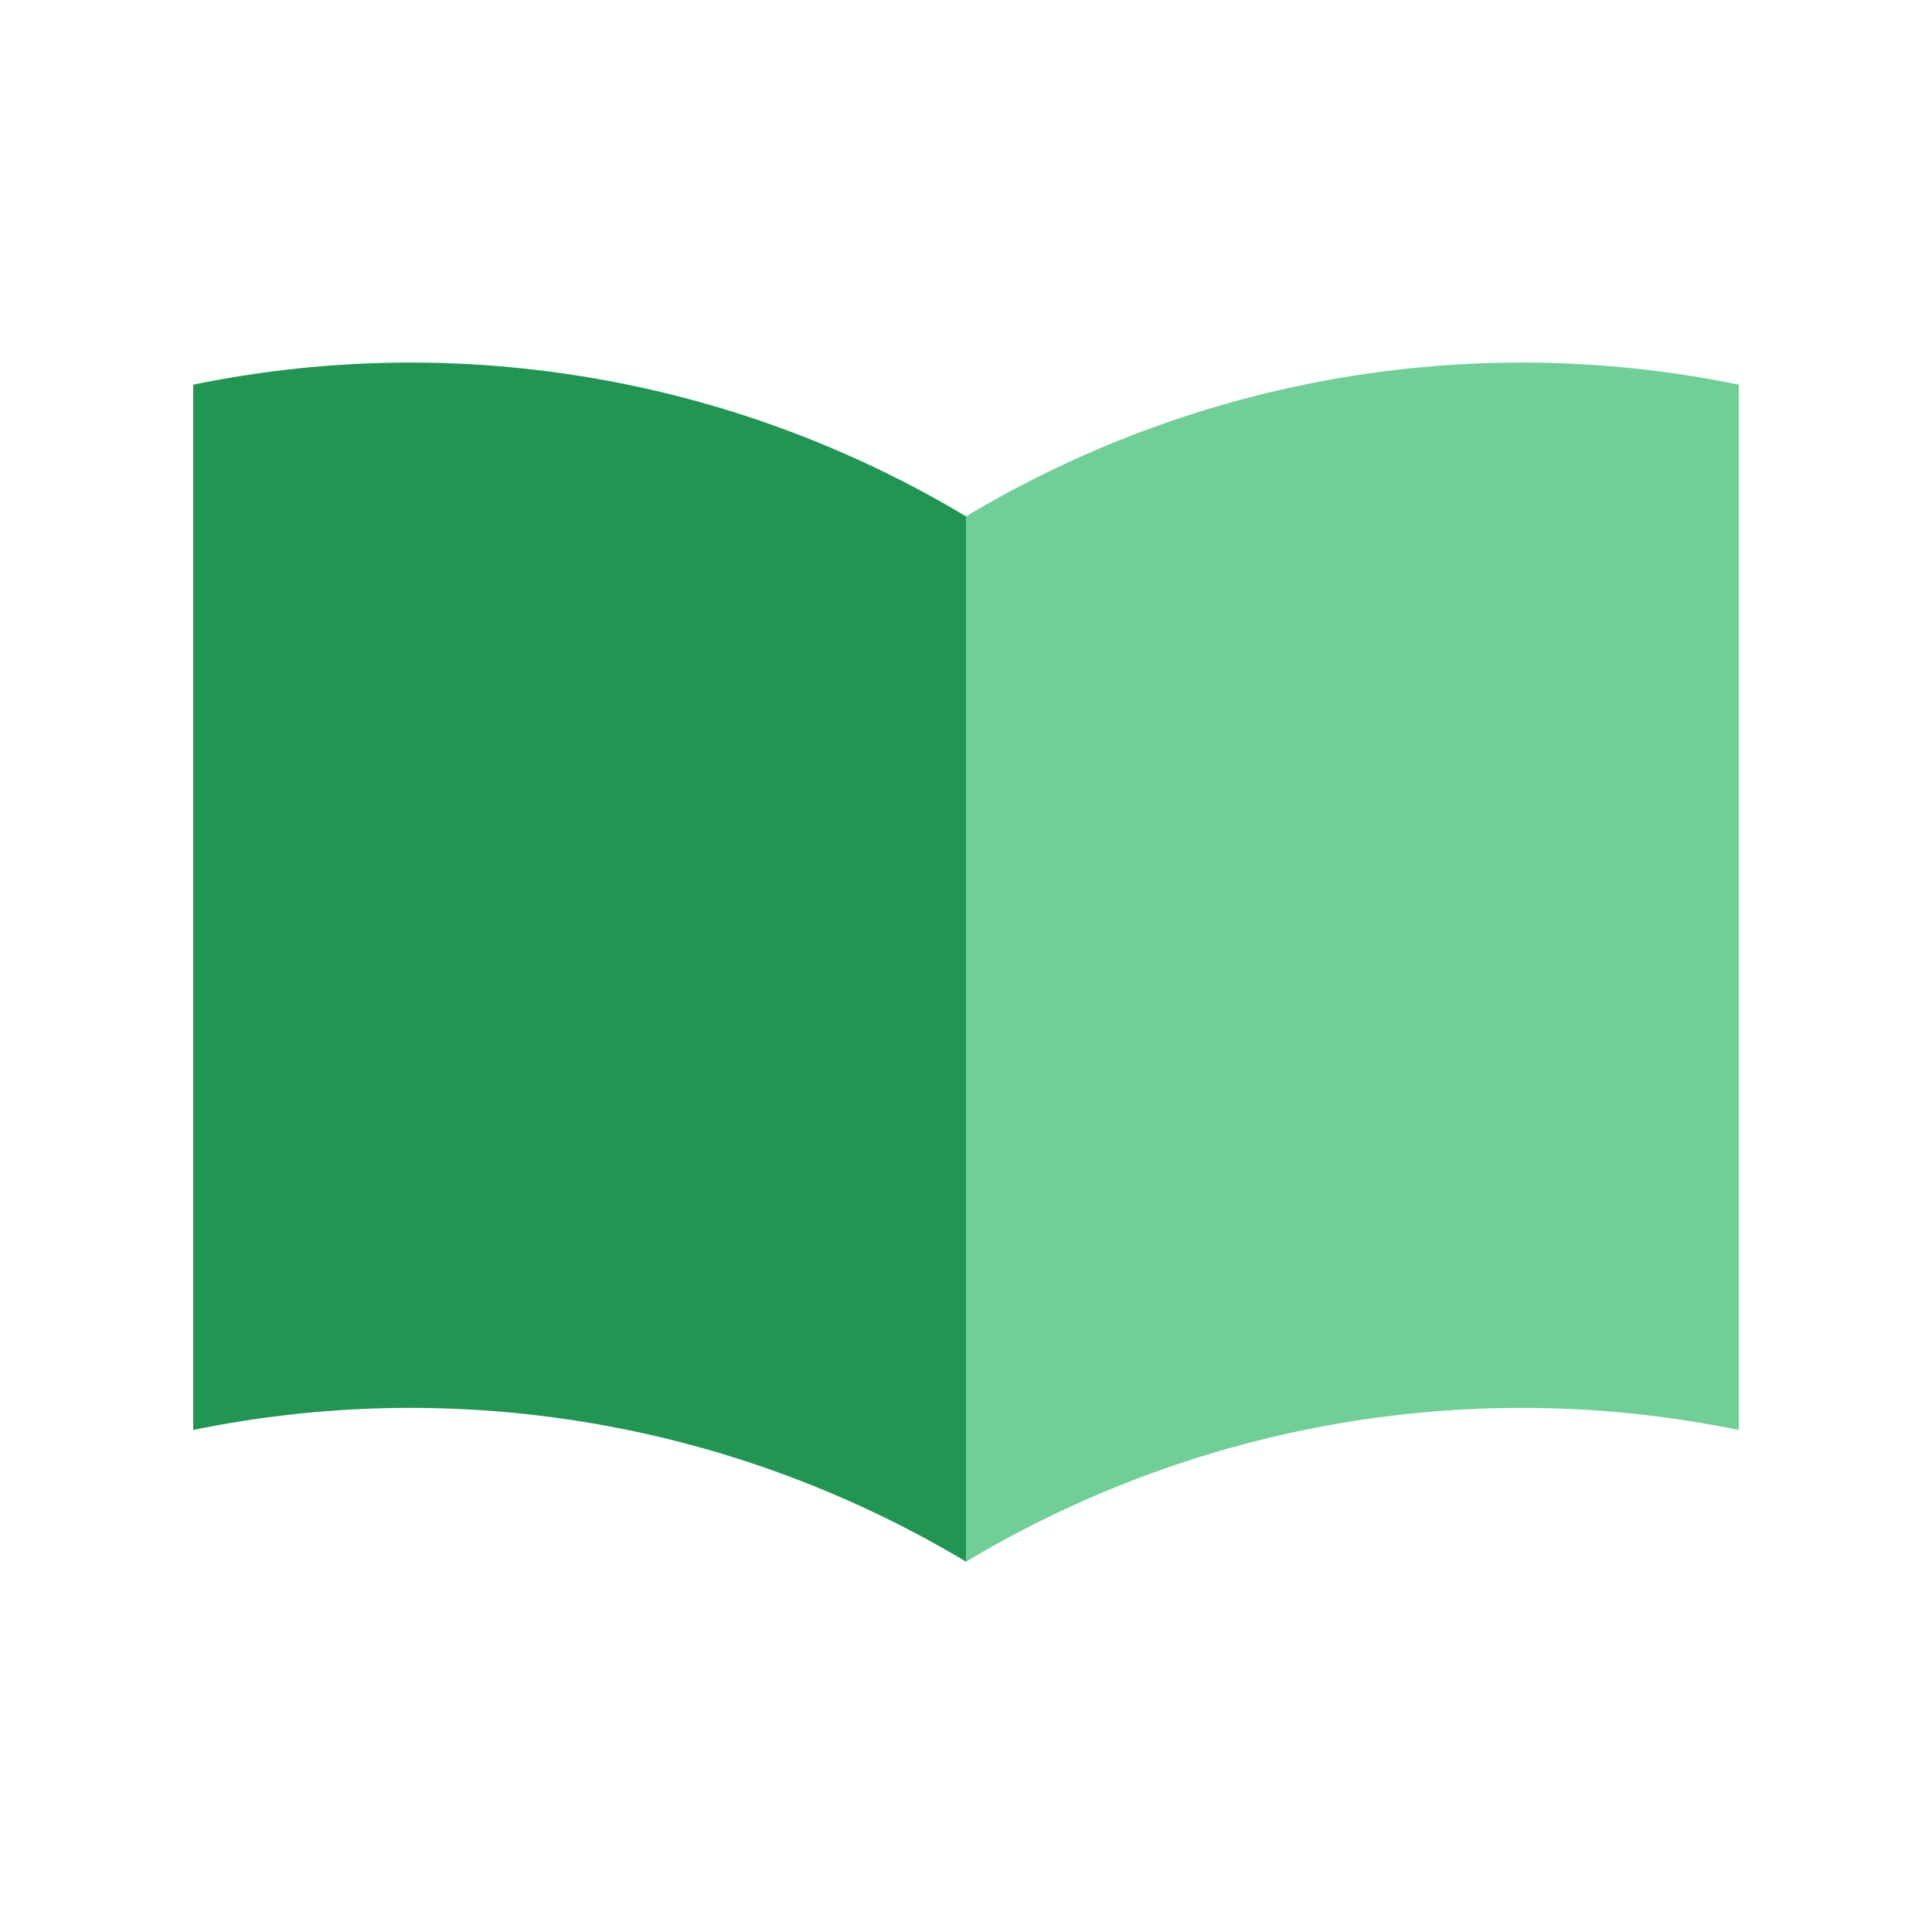 <svg viewBox="0 0 80 80" fill="none">
  <path fill-rule="evenodd" clip-rule="evenodd" d="M8 59.212L8 15.928C9.418 15.636 10.851 15.414 12.293 15.261C18.554 14.598 24.901 15.268 30.895 17.228C34.082 18.271 37.135 19.665 40 21.381L40 64.665C37.135 62.949 34.082 61.555 30.895 60.512C24.901 58.552 18.554 57.883 12.293 58.545C10.851 58.698 9.418 58.921 8 59.212Z" fill="#219653" />
  <path fill-rule="evenodd" clip-rule="evenodd" d="M72 59.212L72 15.928C70.582 15.636 69.149 15.414 67.707 15.261C61.446 14.598 55.099 15.268 49.105 17.228C45.918 18.271 42.865 19.665 40 21.381L40 64.665C42.865 62.949 45.918 61.555 49.105 60.512C55.099 58.552 61.446 57.883 67.707 58.545C69.149 58.698 70.582 58.921 72 59.212Z" fill="#6FCF97" />
</svg>